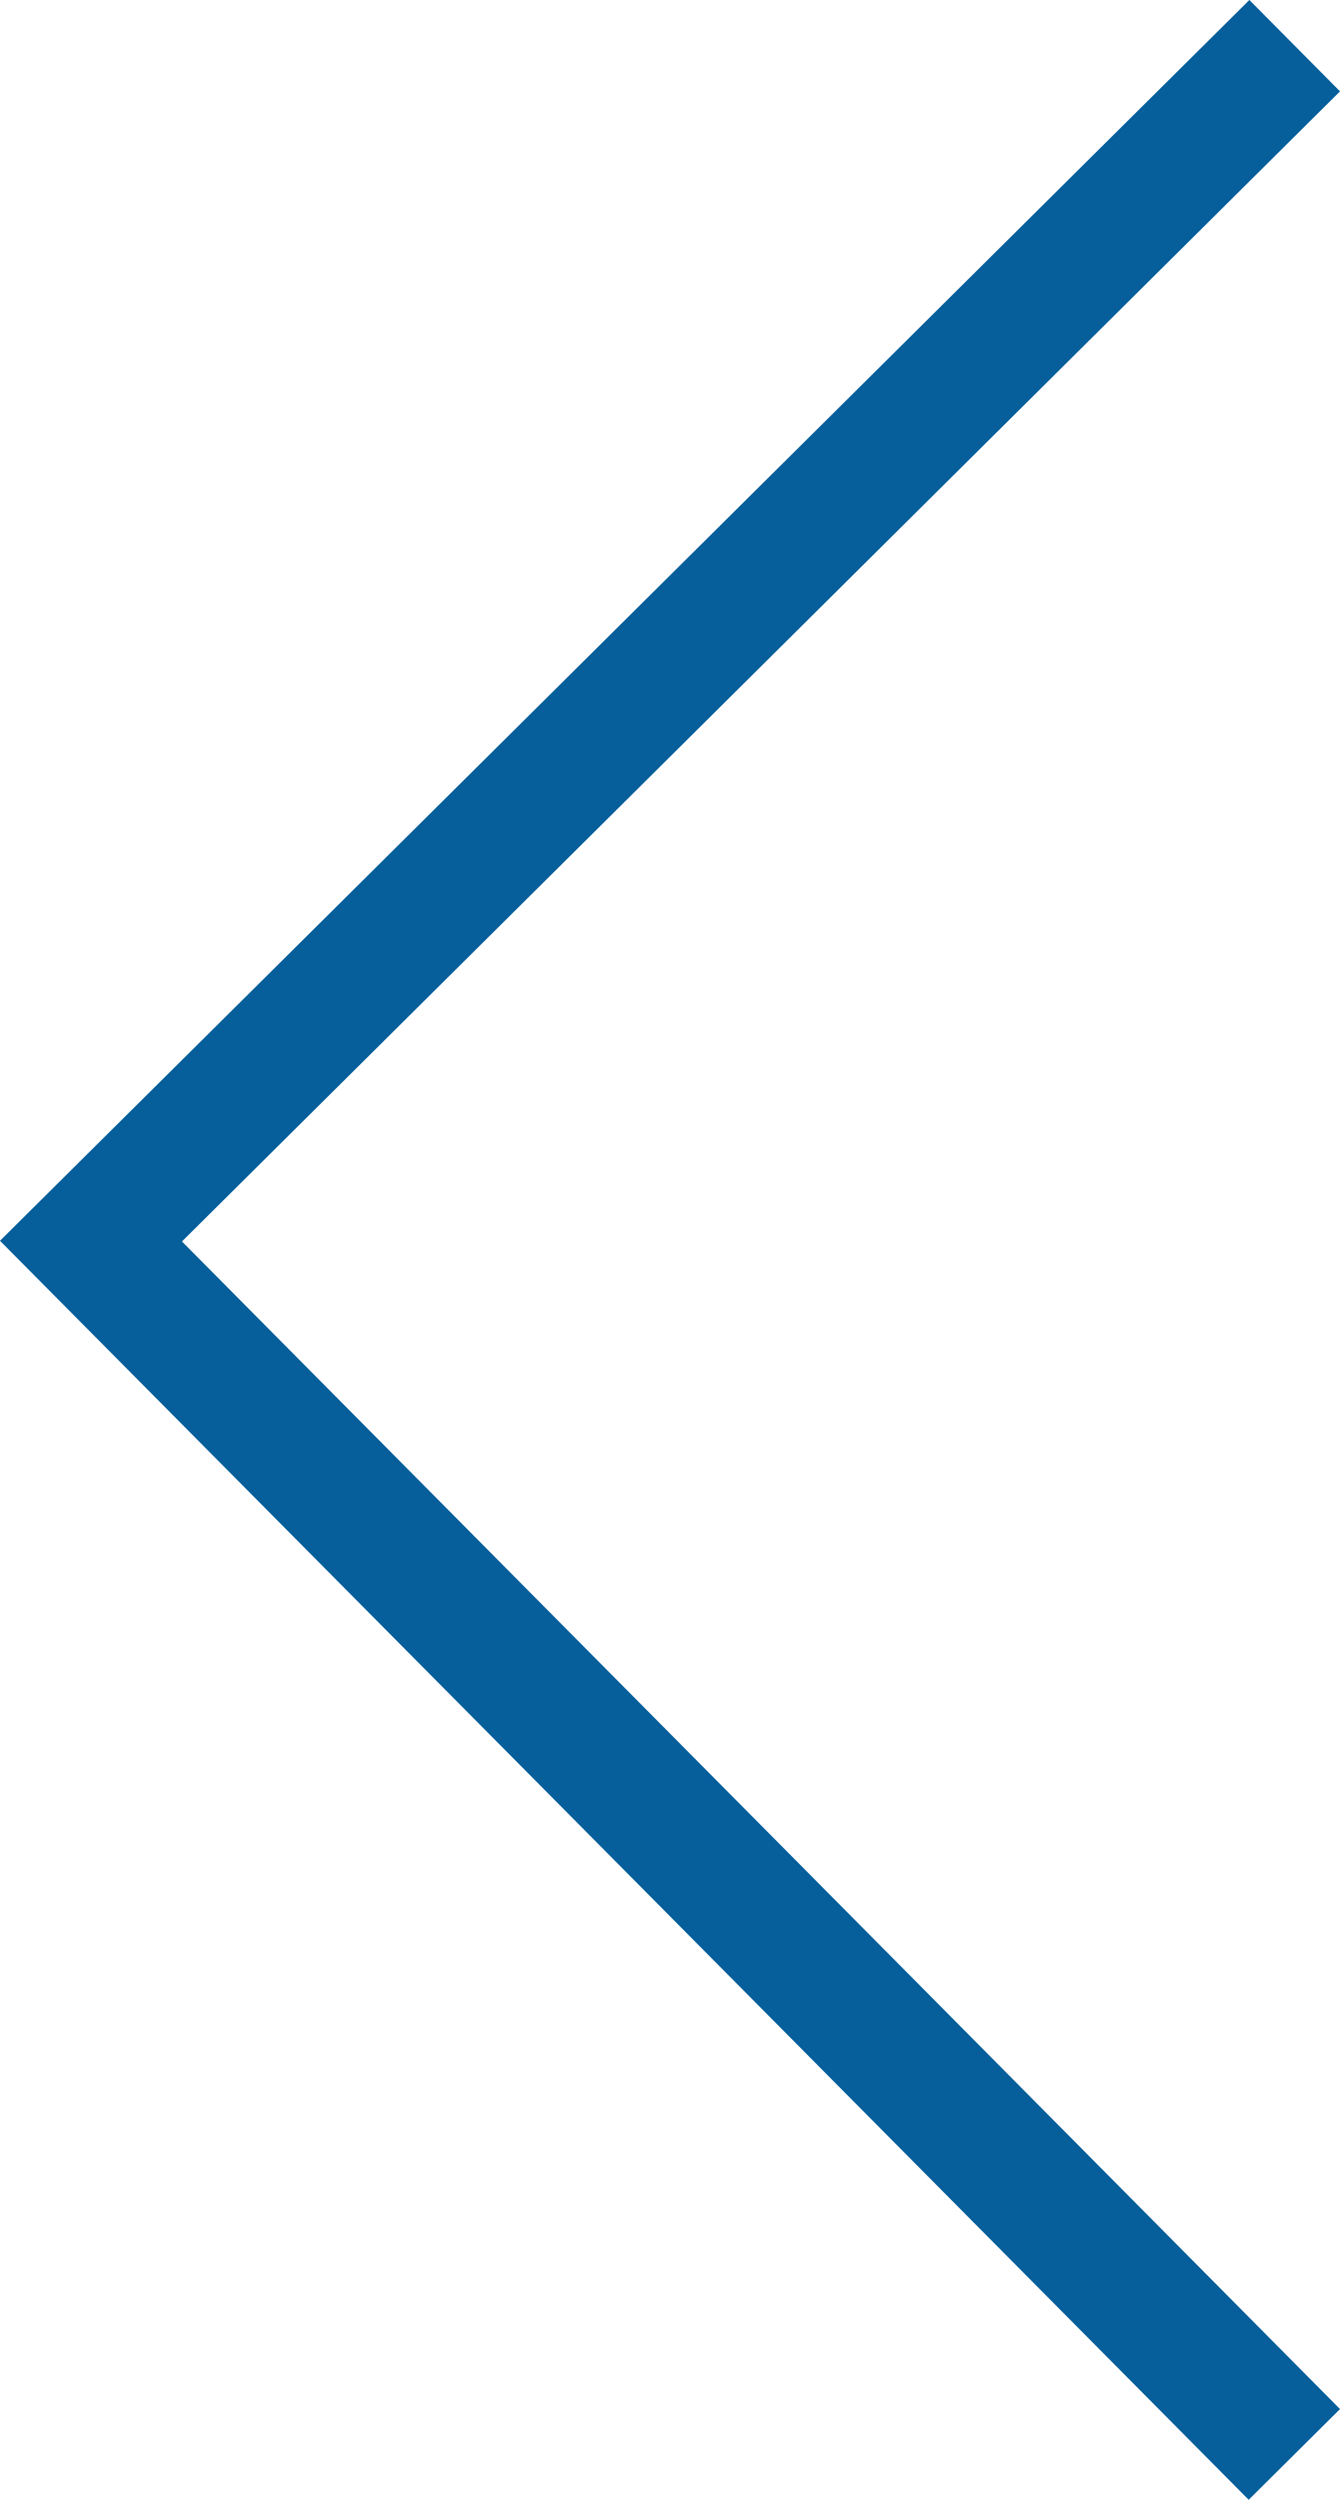 <svg xmlns="http://www.w3.org/2000/svg" width="10.414" height="19.414" viewBox="0 0 10.414 19.414">
  <path id="_" data-name="&lt;" d="M-19257.844,322.57l9.068-9,8.932,9" transform="translate(-312.863 -19239.137) rotate(-90)" fill="none" stroke="#065F9B" stroke-linecap="square" stroke-width="1"/>
</svg>
